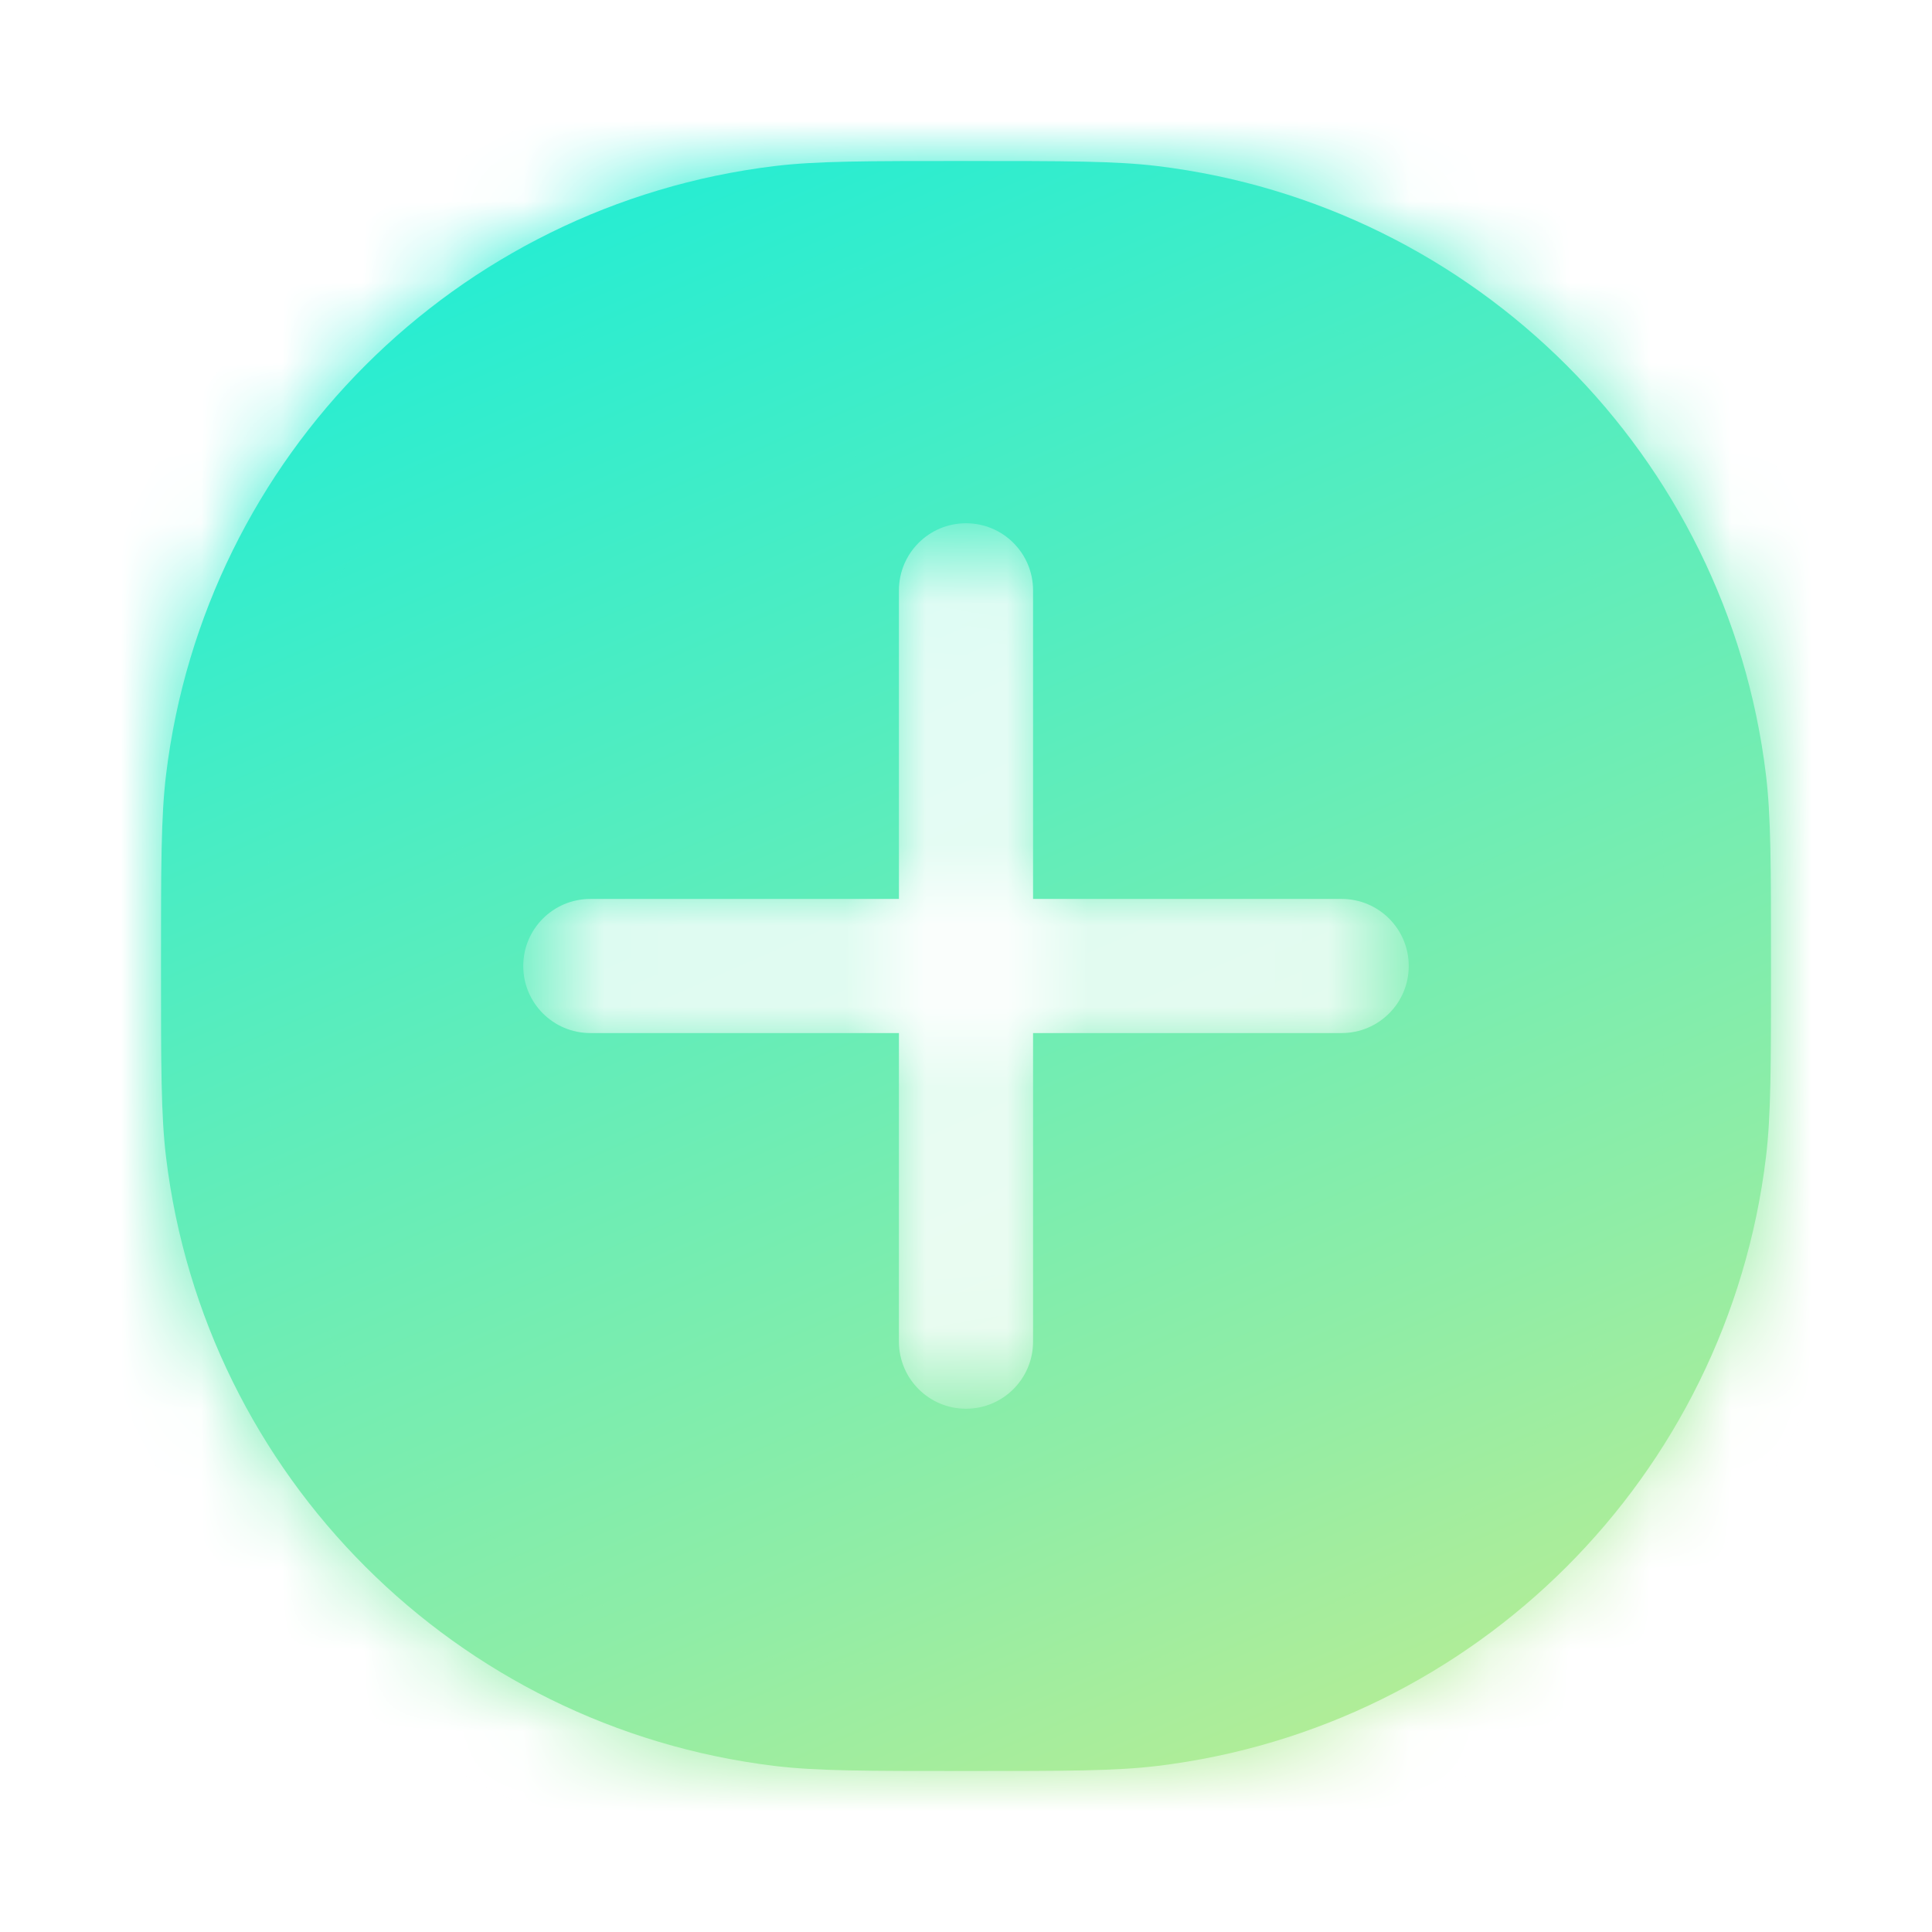 <svg width="24" height="24" viewBox="0 0 24 24" fill="none" xmlns="http://www.w3.org/2000/svg">
<mask id="path-2-inside-1_1755_2932" fill="white">
<path fill-rule="evenodd" clip-rule="evenodd" d="M2.063 9.622C2 10.142 2 10.762 2 12C2 13.238 2 13.858 2.063 14.378C2.544 18.337 5.664 21.456 9.622 21.937C10.142 22 10.762 22 12 22C13.238 22 13.858 22 14.378 21.937C18.337 21.456 21.456 18.337 21.937 14.378C22 13.858 22 13.238 22 12C22 10.762 22 10.142 21.937 9.622C21.456 5.664 18.337 2.544 14.378 2.063C13.858 2 13.238 2 12 2C10.762 2 10.142 2 9.622 2.063C5.664 2.544 2.544 5.664 2.063 9.622ZM12 6.5C12.46 6.5 12.833 6.873 12.833 7.333V11.167H16.667C17.127 11.167 17.5 11.54 17.5 12C17.5 12.46 17.127 12.833 16.667 12.833H12.833V16.667C12.833 17.127 12.46 17.5 12 17.5C11.54 17.5 11.167 17.127 11.167 16.667V12.833H7.333C6.873 12.833 6.5 12.46 6.5 12C6.5 11.54 6.873 11.167 7.333 11.167H11.167V7.333C11.167 6.873 11.54 6.5 12 6.5Z"/>
</mask>
<path fill-rule="evenodd" clip-rule="evenodd" d="M2.063 9.622C2 10.142 2 10.762 2 12C2 13.238 2 13.858 2.063 14.378C2.544 18.337 5.664 21.456 9.622 21.937C10.142 22 10.762 22 12 22C13.238 22 13.858 22 14.378 21.937C18.337 21.456 21.456 18.337 21.937 14.378C22 13.858 22 13.238 22 12C22 10.762 22 10.142 21.937 9.622C21.456 5.664 18.337 2.544 14.378 2.063C13.858 2 13.238 2 12 2C10.762 2 10.142 2 9.622 2.063C5.664 2.544 2.544 5.664 2.063 9.622ZM12 6.5C12.46 6.5 12.833 6.873 12.833 7.333V11.167H16.667C17.127 11.167 17.5 11.54 17.5 12C17.5 12.46 17.127 12.833 16.667 12.833H12.833V16.667C12.833 17.127 12.46 17.5 12 17.5C11.54 17.5 11.167 17.127 11.167 16.667V12.833H7.333C6.873 12.833 6.5 12.46 6.5 12C6.5 11.54 6.873 11.167 7.333 11.167H11.167V7.333C11.167 6.873 11.54 6.5 12 6.5Z" fill="url(#paint0_linear_1755_2932)"/>
<path d="M2.063 9.622L3.387 9.783L2.063 9.622ZM2.063 14.378L3.387 14.217V14.217L2.063 14.378ZM9.622 21.937L9.783 20.613H9.783L9.622 21.937ZM14.378 21.937L14.217 20.613H14.217L14.378 21.937ZM21.937 14.378L20.613 14.217V14.217L21.937 14.378ZM21.937 9.622L20.613 9.783V9.783L21.937 9.622ZM14.378 2.063L14.217 3.387H14.217L14.378 2.063ZM9.622 2.063L9.783 3.387L9.622 2.063ZM12.833 11.167H11.5V12.5H12.833V11.167ZM12.833 12.833V11.5H11.5V12.833H12.833ZM11.167 12.833H12.5V11.5H11.167V12.833ZM11.167 11.167V12.5H12.5V11.167H11.167ZM3.333 12C3.333 10.723 3.336 10.203 3.387 9.783L0.74 9.461C0.664 10.082 0.667 10.801 0.667 12H3.333ZM3.387 14.217C3.336 13.797 3.333 13.277 3.333 12H0.667C0.667 13.199 0.664 13.918 0.74 14.539L3.387 14.217ZM9.783 20.613C6.433 20.206 3.793 17.567 3.387 14.217L0.74 14.539C1.294 19.106 4.894 22.706 9.461 23.26L9.783 20.613ZM12 20.667C10.723 20.667 10.203 20.664 9.783 20.613L9.461 23.26C10.082 23.336 10.801 23.333 12 23.333V20.667ZM14.217 20.613C13.797 20.664 13.277 20.667 12 20.667V23.333C13.199 23.333 13.918 23.336 14.539 23.26L14.217 20.613ZM20.613 14.217C20.206 17.567 17.567 20.206 14.217 20.613L14.539 23.26C19.106 22.706 22.706 19.106 23.26 14.539L20.613 14.217ZM20.667 12C20.667 13.277 20.664 13.797 20.613 14.217L23.26 14.539C23.336 13.918 23.333 13.199 23.333 12H20.667ZM20.613 9.783C20.664 10.203 20.667 10.723 20.667 12H23.333C23.333 10.801 23.336 10.082 23.26 9.461L20.613 9.783ZM14.217 3.387C17.567 3.793 20.206 6.433 20.613 9.783L23.26 9.461C22.706 4.894 19.106 1.294 14.539 0.74L14.217 3.387ZM12 3.333C13.277 3.333 13.797 3.336 14.217 3.387L14.539 0.74C13.918 0.664 13.199 0.667 12 0.667V3.333ZM9.783 3.387C10.203 3.336 10.723 3.333 12 3.333V0.667C10.801 0.667 10.082 0.664 9.461 0.74L9.783 3.387ZM3.387 9.783C3.793 6.433 6.433 3.793 9.783 3.387L9.461 0.74C4.894 1.294 1.294 4.894 0.74 9.461L3.387 9.783ZM14.167 7.333C14.167 6.137 13.197 5.167 12 5.167V7.833C11.724 7.833 11.5 7.609 11.5 7.333H14.167ZM14.167 11.167V7.333H11.5V11.167H14.167ZM16.667 9.833H12.833V12.5H16.667V9.833ZM18.833 12C18.833 10.803 17.863 9.833 16.667 9.833V12.5C16.39 12.5 16.167 12.276 16.167 12H18.833ZM16.667 14.167C17.863 14.167 18.833 13.197 18.833 12H16.167C16.167 11.724 16.39 11.5 16.667 11.5V14.167ZM12.833 14.167H16.667V11.5H12.833V14.167ZM14.167 16.667V12.833H11.5V16.667H14.167ZM12 18.833C13.197 18.833 14.167 17.863 14.167 16.667H11.5C11.5 16.39 11.724 16.167 12 16.167V18.833ZM9.833 16.667C9.833 17.863 10.803 18.833 12 18.833V16.167C12.276 16.167 12.5 16.39 12.5 16.667H9.833ZM9.833 12.833V16.667H12.5V12.833H9.833ZM7.333 14.167H11.167V11.5H7.333V14.167ZM5.167 12C5.167 13.197 6.137 14.167 7.333 14.167V11.5C7.609 11.5 7.833 11.724 7.833 12H5.167ZM7.333 9.833C6.137 9.833 5.167 10.803 5.167 12H7.833C7.833 12.276 7.609 12.5 7.333 12.5V9.833ZM11.167 9.833H7.333V12.5H11.167V9.833ZM9.833 7.333V11.167H12.5V7.333H9.833ZM12 5.167C10.803 5.167 9.833 6.137 9.833 7.333H12.5C12.5 7.609 12.276 7.833 12 7.833V5.167Z" fill="url(#paint1_linear_1755_2932)" mask="url(#path-2-inside-1_1755_2932)"/>
<defs>
<linearGradient id="paint0_linear_1755_2932" x1="0.929" y1="-0.005" x2="12.98" y2="27.283" gradientUnits="userSpaceOnUse">
<stop stop-color="#08EDDF"/>
<stop offset="0.724" stop-color="#8FEDA6"/>
<stop offset="1" stop-color="#CEED8B"/>
</linearGradient>
<linearGradient id="paint1_linear_1755_2932" x1="0.929" y1="-0.005" x2="12.98" y2="27.283" gradientUnits="userSpaceOnUse">
<stop stop-color="#08EDDF"/>
<stop offset="0.724" stop-color="#8FEDA6"/>
<stop offset="1" stop-color="#CEED8B"/>
</linearGradient>
</defs>
</svg>
